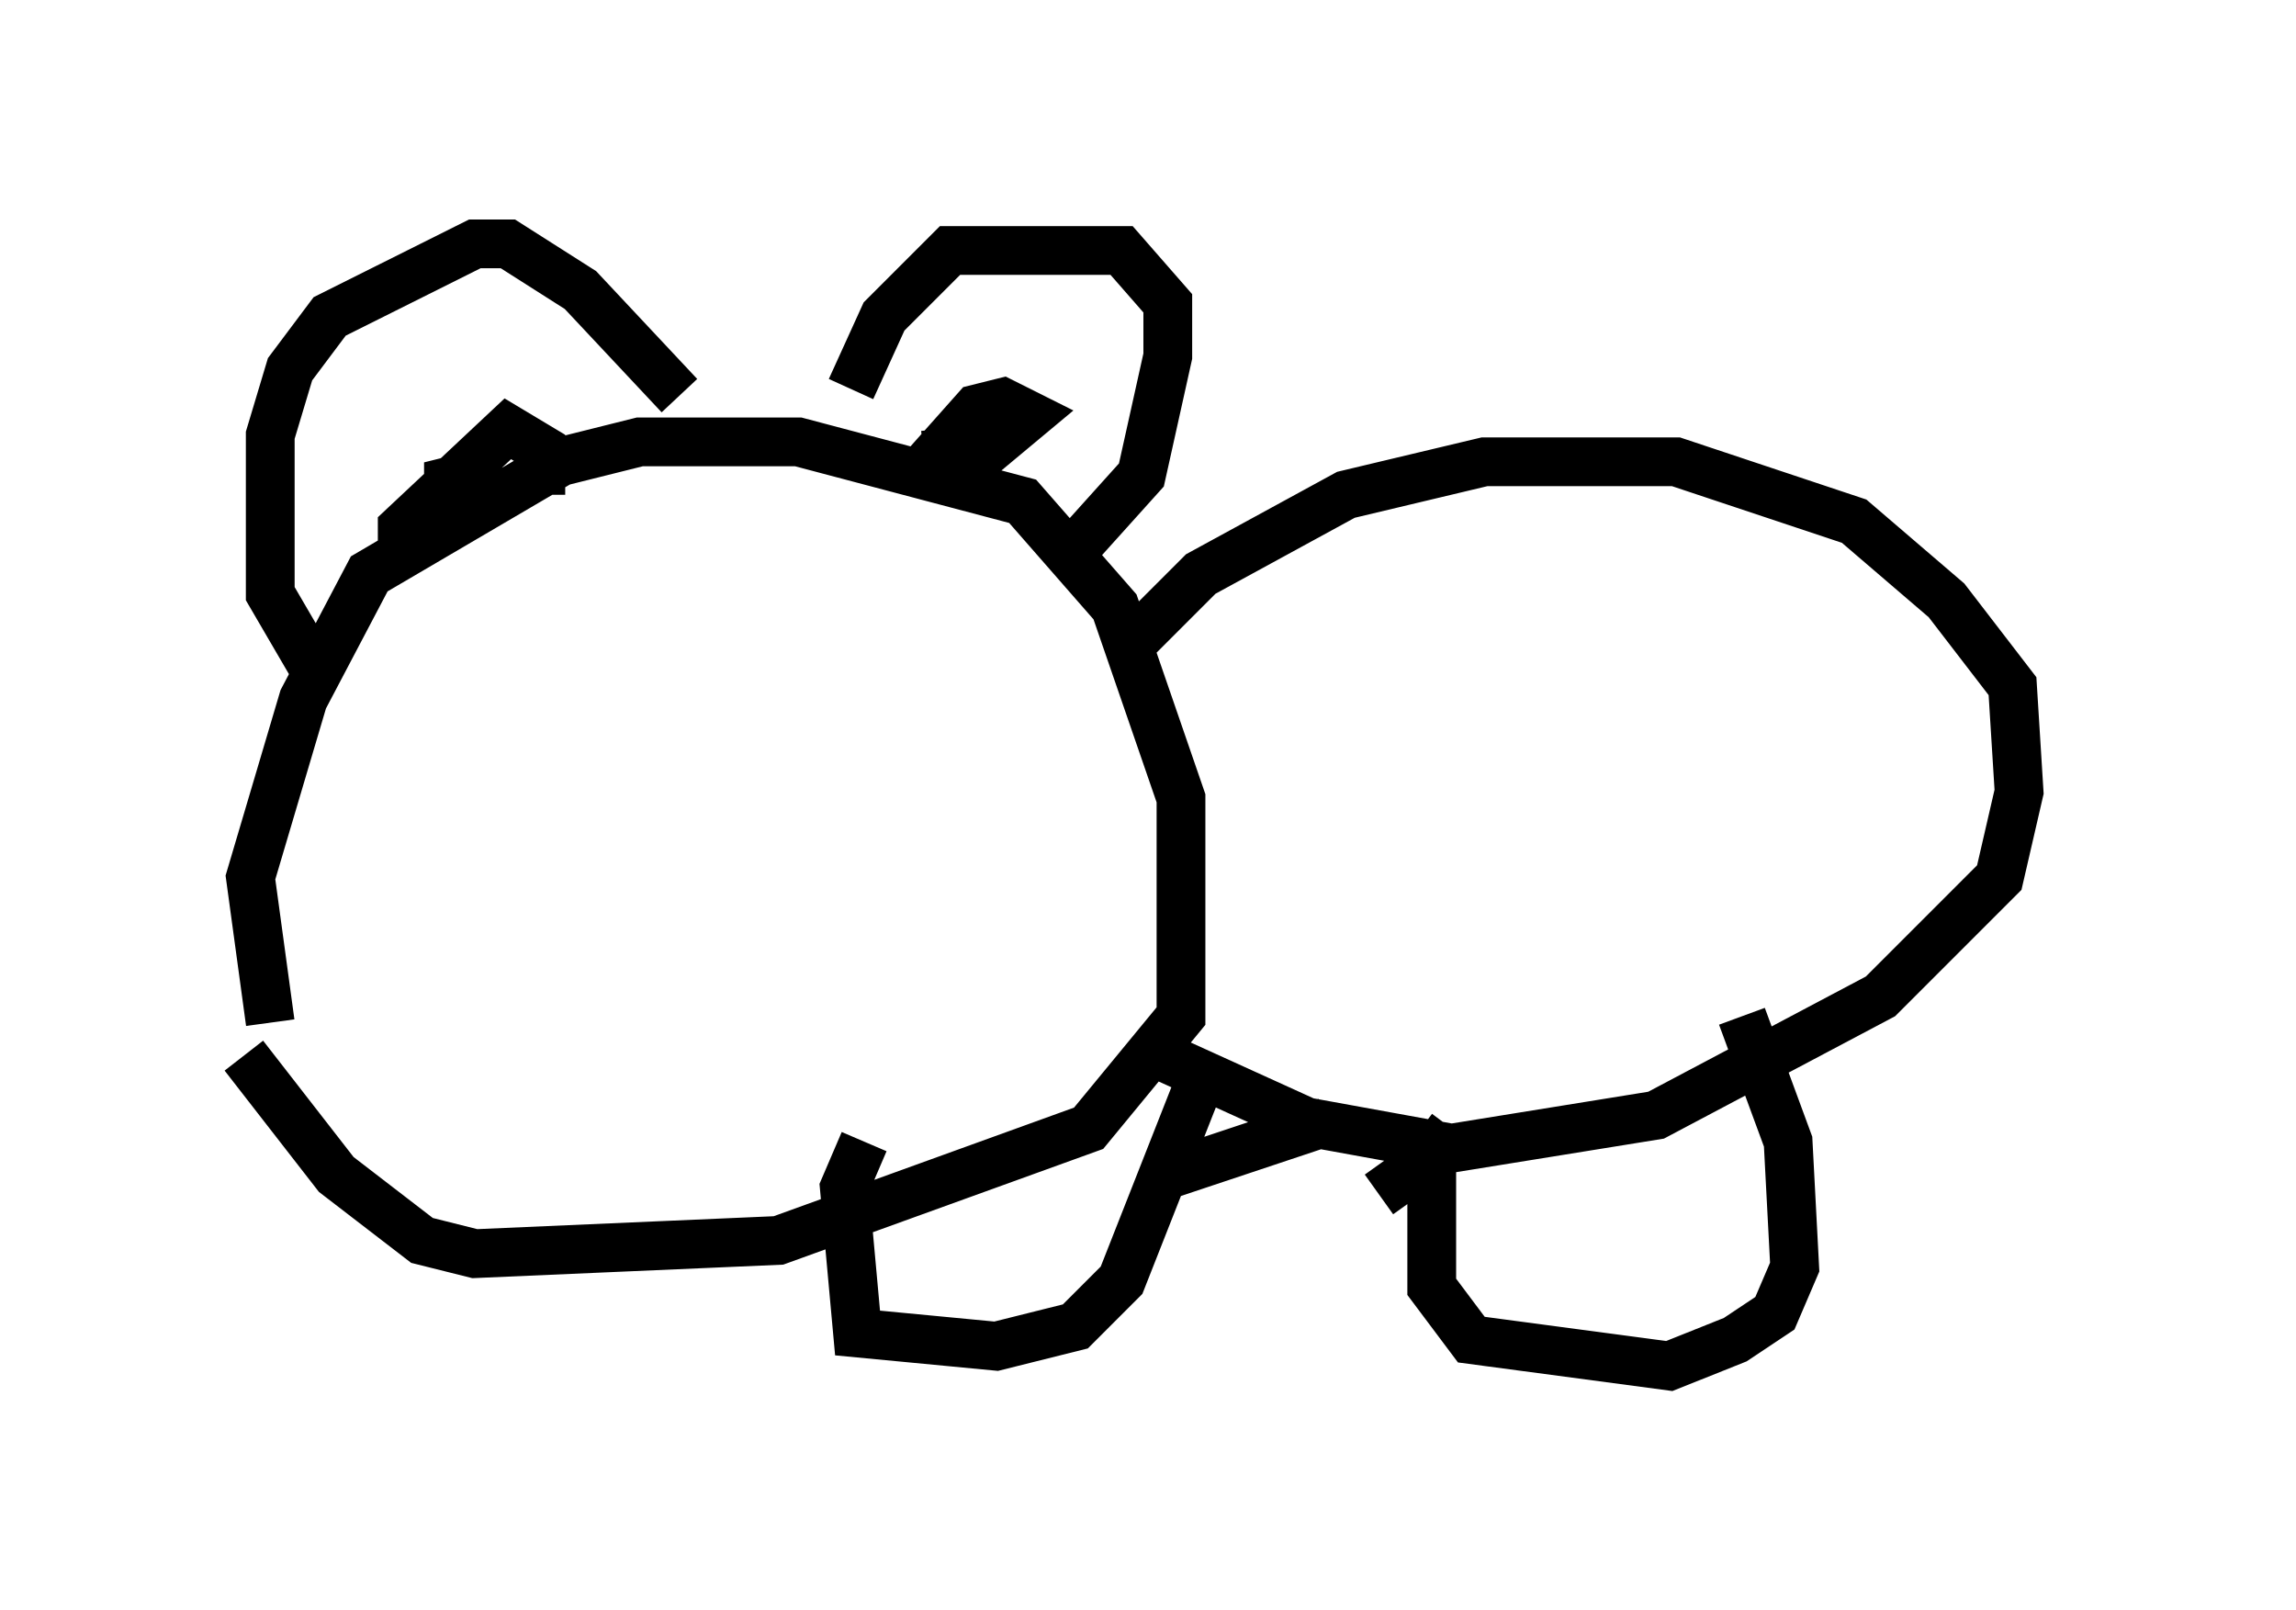 <?xml version="1.0" encoding="utf-8" ?>
<svg baseProfile="full" height="33.004" version="1.1" width="47.077" xmlns="http://www.w3.org/2000/svg" xmlns:ev="http://www.w3.org/2001/xml-events" xmlns:xlink="http://www.w3.org/1999/xlink"><defs /><rect fill="white" height="33.004" width="47.077" x="0" y="0" /><path d="M7.165, 25.027 m-1.624, -4.059 l-0.406, -2.977 1.083, -3.654 l1.353, -2.571 3.924, -2.3 l1.624, -0.406 3.248, 0.0 l4.601, 1.218 1.894, 2.165 l1.353, 3.924 0.0, 3.383 l0.0, 1.083 -1.894, 2.3 l-6.36, 2.3 -6.225, 0.271 l-1.083, -0.271 -1.759, -1.353 l-1.894, -2.436 m1.488, -7.848 l-0.947, -1.624 0.0, -3.248 l0.406, -1.353 0.812, -1.083 l2.977, -1.488 0.677, 0.0 l1.488, 0.947 2.03, 2.165 m-4.736, 2.3 l0.0, -0.541 0.541, -0.135 l0.677, 0.677 m7.036, -2.436 l0.677, -1.488 1.353, -1.353 l3.518, 0.0 0.947, 1.083 l0.0, 1.083 -0.541, 2.436 l-1.218, 1.353 m-3.248, -1.488 l1.083, -1.218 0.541, -0.135 l0.541, 0.271 -0.812, 0.677 l-1.353, 0.135 m-10.69, 2.03 l0.0, -0.541 2.165, -2.03 l0.677, 0.406 0.0, 0.947 m12.178, 2.977 l1.353, -1.353 2.977, -1.624 l2.842, -0.677 3.924, 0.0 l3.654, 1.218 1.894, 1.624 l1.353, 1.759 0.135, 2.165 l-0.406, 1.759 -2.436, 2.436 l-4.601, 2.436 -4.195, 0.677 l-2.977, -0.541 -2.977, -1.353 m-6.089, 1.759 l-0.406, 0.947 0.271, 2.977 l2.842, 0.271 1.624, -0.406 l0.947, -0.947 1.759, -4.465 m-0.135, -1.083 l0.0, 0.0 m5.142, 2.436 l-0.406, 0.541 0.0, 1.894 l0.0, 0.812 0.812, 1.083 l4.059, 0.541 1.353, -0.541 l0.812, -0.541 0.406, -0.947 l-0.135, -2.571 -0.947, -2.571 m-11.773, 3.248 l3.248, -1.083 m1.083, 1.488 l0.947, -0.677 m12.855, -11.908 " fill="none" stroke="black" stroke-width="1" /></svg>